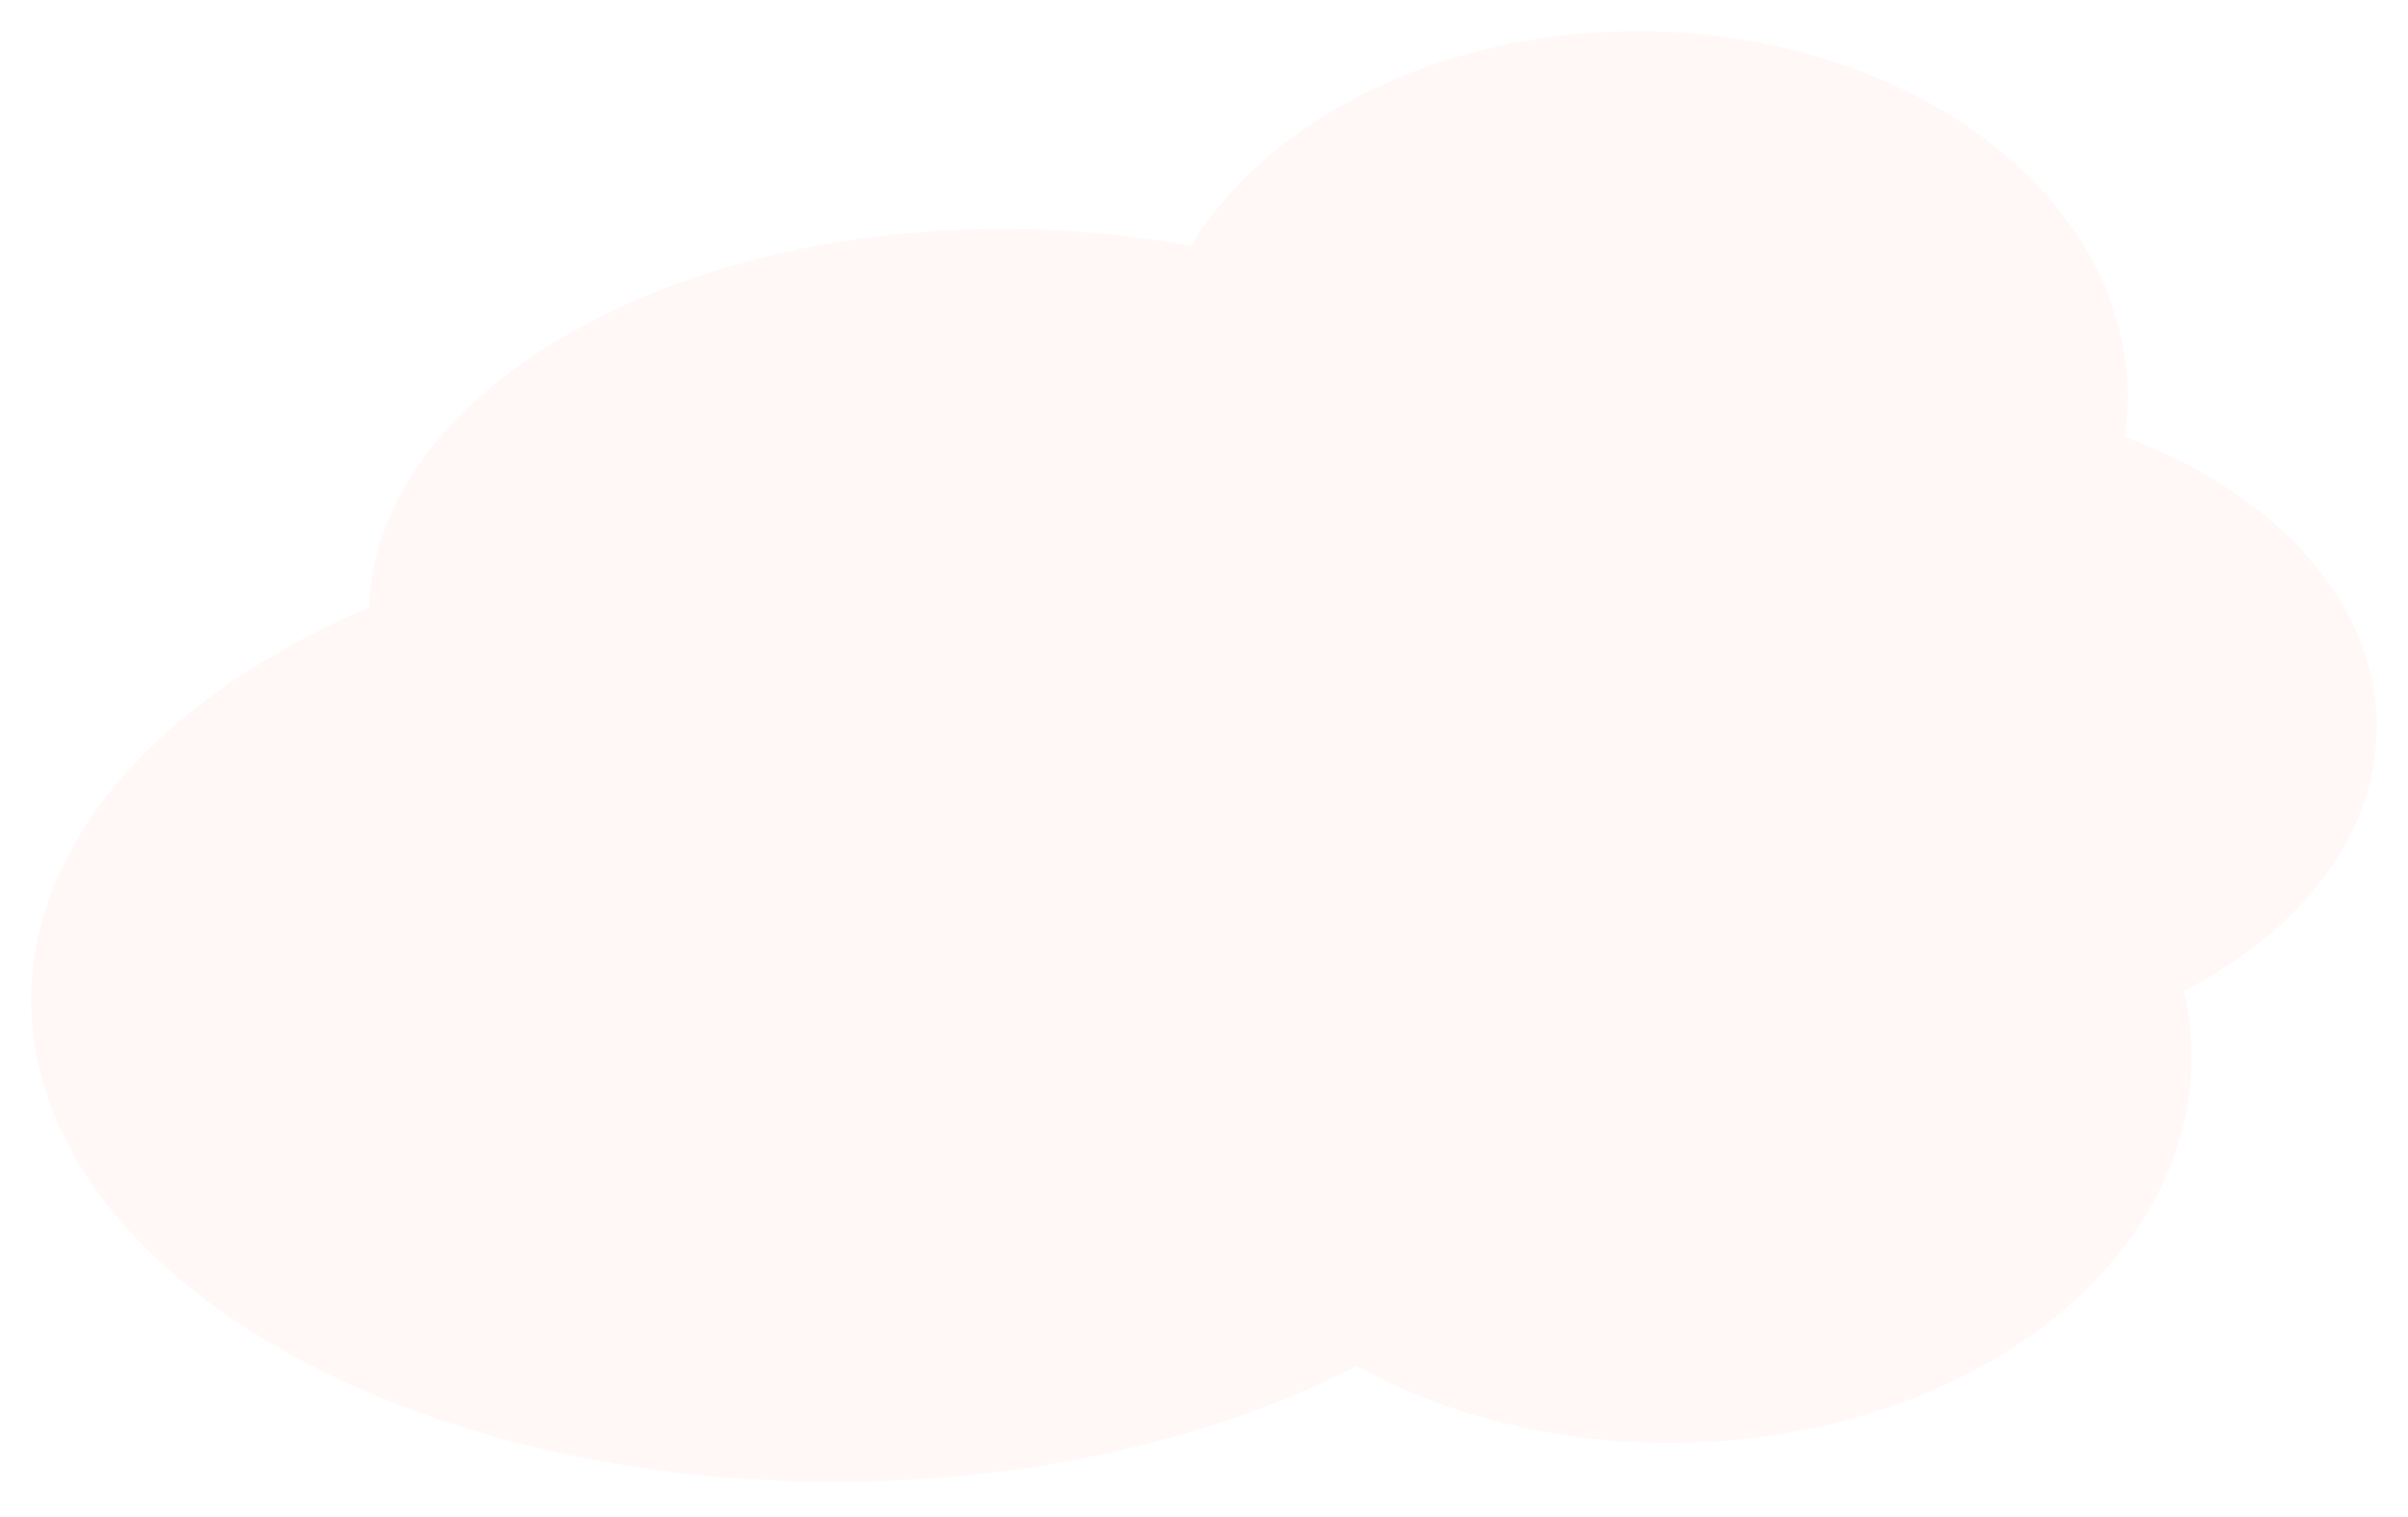 <svg width="308" height="194" viewBox="0 0 308 194" fill="none" xmlns="http://www.w3.org/2000/svg">
<g filter="url(#filter0_d_934_638)">
<path fill-rule="evenodd" clip-rule="evenodd" d="M272.149 46.782C272.149 48.506 272.024 50.209 271.78 51.884C290.973 59.034 304 72.967 304 88.985C304 102.796 294.314 115.059 279.341 122.758C279.978 125.497 280.311 128.314 280.311 131.188C280.311 158.454 250.408 180.557 213.522 180.557C198.52 180.557 184.672 176.901 173.522 170.728C155.562 179.958 132.227 185.534 106.721 185.534C49.99 185.534 4 157.949 4 123.922C4 103.198 21.059 84.863 47.213 73.695C48.051 46.87 84.043 25.282 128.32 25.282C136.67 25.282 144.725 26.05 152.306 27.476C162.16 11.271 184.036 0 209.441 0C244.074 0 272.149 20.945 272.149 46.782Z" fill="#FFF8F7"/>
</g>
<defs>
<filter id="filter0_d_934_638" x="0" y="0" width="308" height="193.534" filterUnits="userSpaceOnUse" color-interpolation-filters="sRGB">
<feFlood flood-opacity="0" result="BackgroundImageFix"/>
<feColorMatrix in="SourceAlpha" type="matrix" values="0 0 0 0 0 0 0 0 0 0 0 0 0 0 0 0 0 0 127 0" result="hardAlpha"/>
<feOffset dy="4"/>
<feGaussianBlur stdDeviation="2"/>
<feComposite in2="hardAlpha" operator="out"/>
<feColorMatrix type="matrix" values="0 0 0 0 0 0 0 0 0 0 0 0 0 0 0 0 0 0 0.25 0"/>
<feBlend mode="normal" in2="BackgroundImageFix" result="effect1_dropShadow_934_638"/>
<feBlend mode="normal" in="SourceGraphic" in2="effect1_dropShadow_934_638" result="shape"/>
</filter>
</defs>
</svg>
